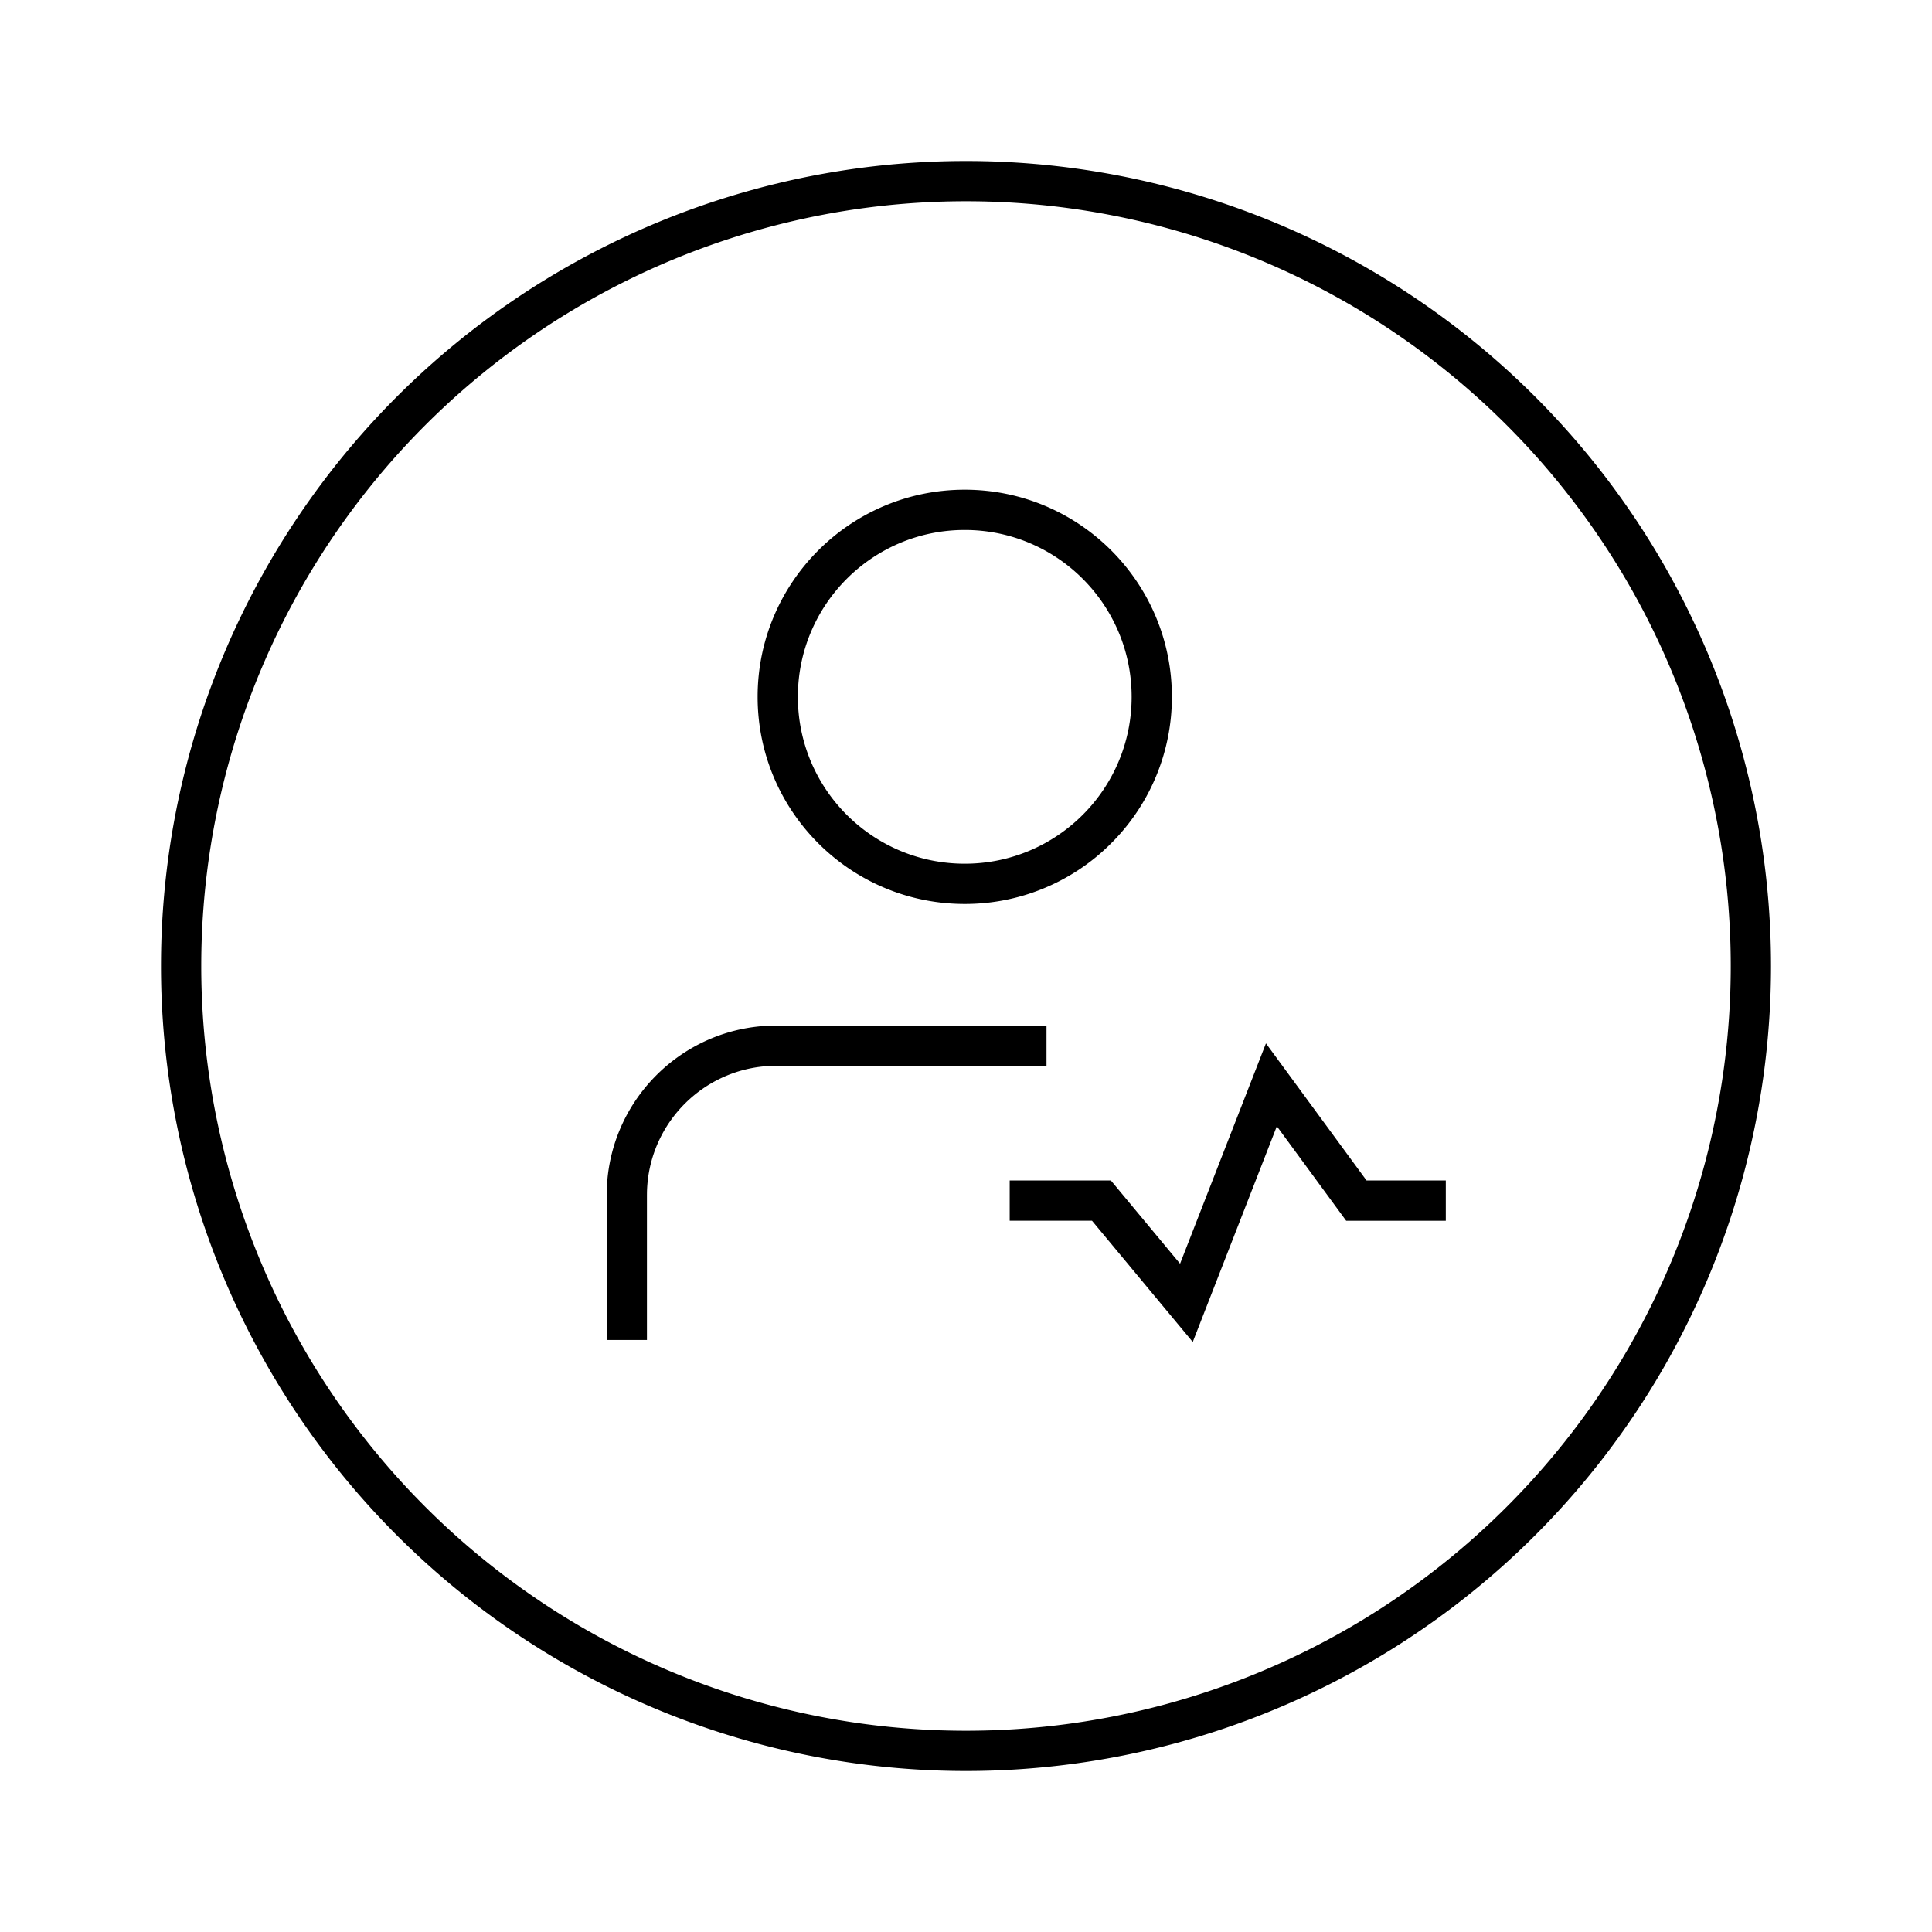 <svg xmlns="http://www.w3.org/2000/svg" viewBox="0 0 1024 1024"><path fill="none" stroke="#000" stroke-width="21.333" d="M928 512A416 416 0 0 1 512 928 416 416 0 0 1 96 512 416 416 0 0 1 928 512z"></path><path d="M511.333 259.557C571.963 259.557 621.12 308.704 621.12 369.333A109.44 109.44 0 0 1 590.165 445.733L587.733 448.165A109.413 109.413 0 0 1 511.333 479.115C450.704 479.115 401.557 429.963 401.557 369.333S450.704 259.557 511.333 259.557zM511.333 280.891C462.491 280.89 422.891 320.49 422.891 369.333 422.89 418.187 462.49 457.781 511.333 457.781 560.187 457.781 599.787 418.181 599.787 369.333 599.78 320.491 560.18 280.891 511.333 280.891zM554.667 543.557V564.891H411.467C374.133 564.89 343.787 594.704 342.907 631.824L342.89 633.456V710.224H321.557V633.461C321.557 584.384 360.88 544.496 409.733 543.573L411.467 543.557H554.667z"></path><path fill="none" stroke="#000" stroke-width="21.333" d="M535.157 636.347H583.787L628.82 690.539 673.867 574.965 718.896 636.352H766.304"></path></svg>